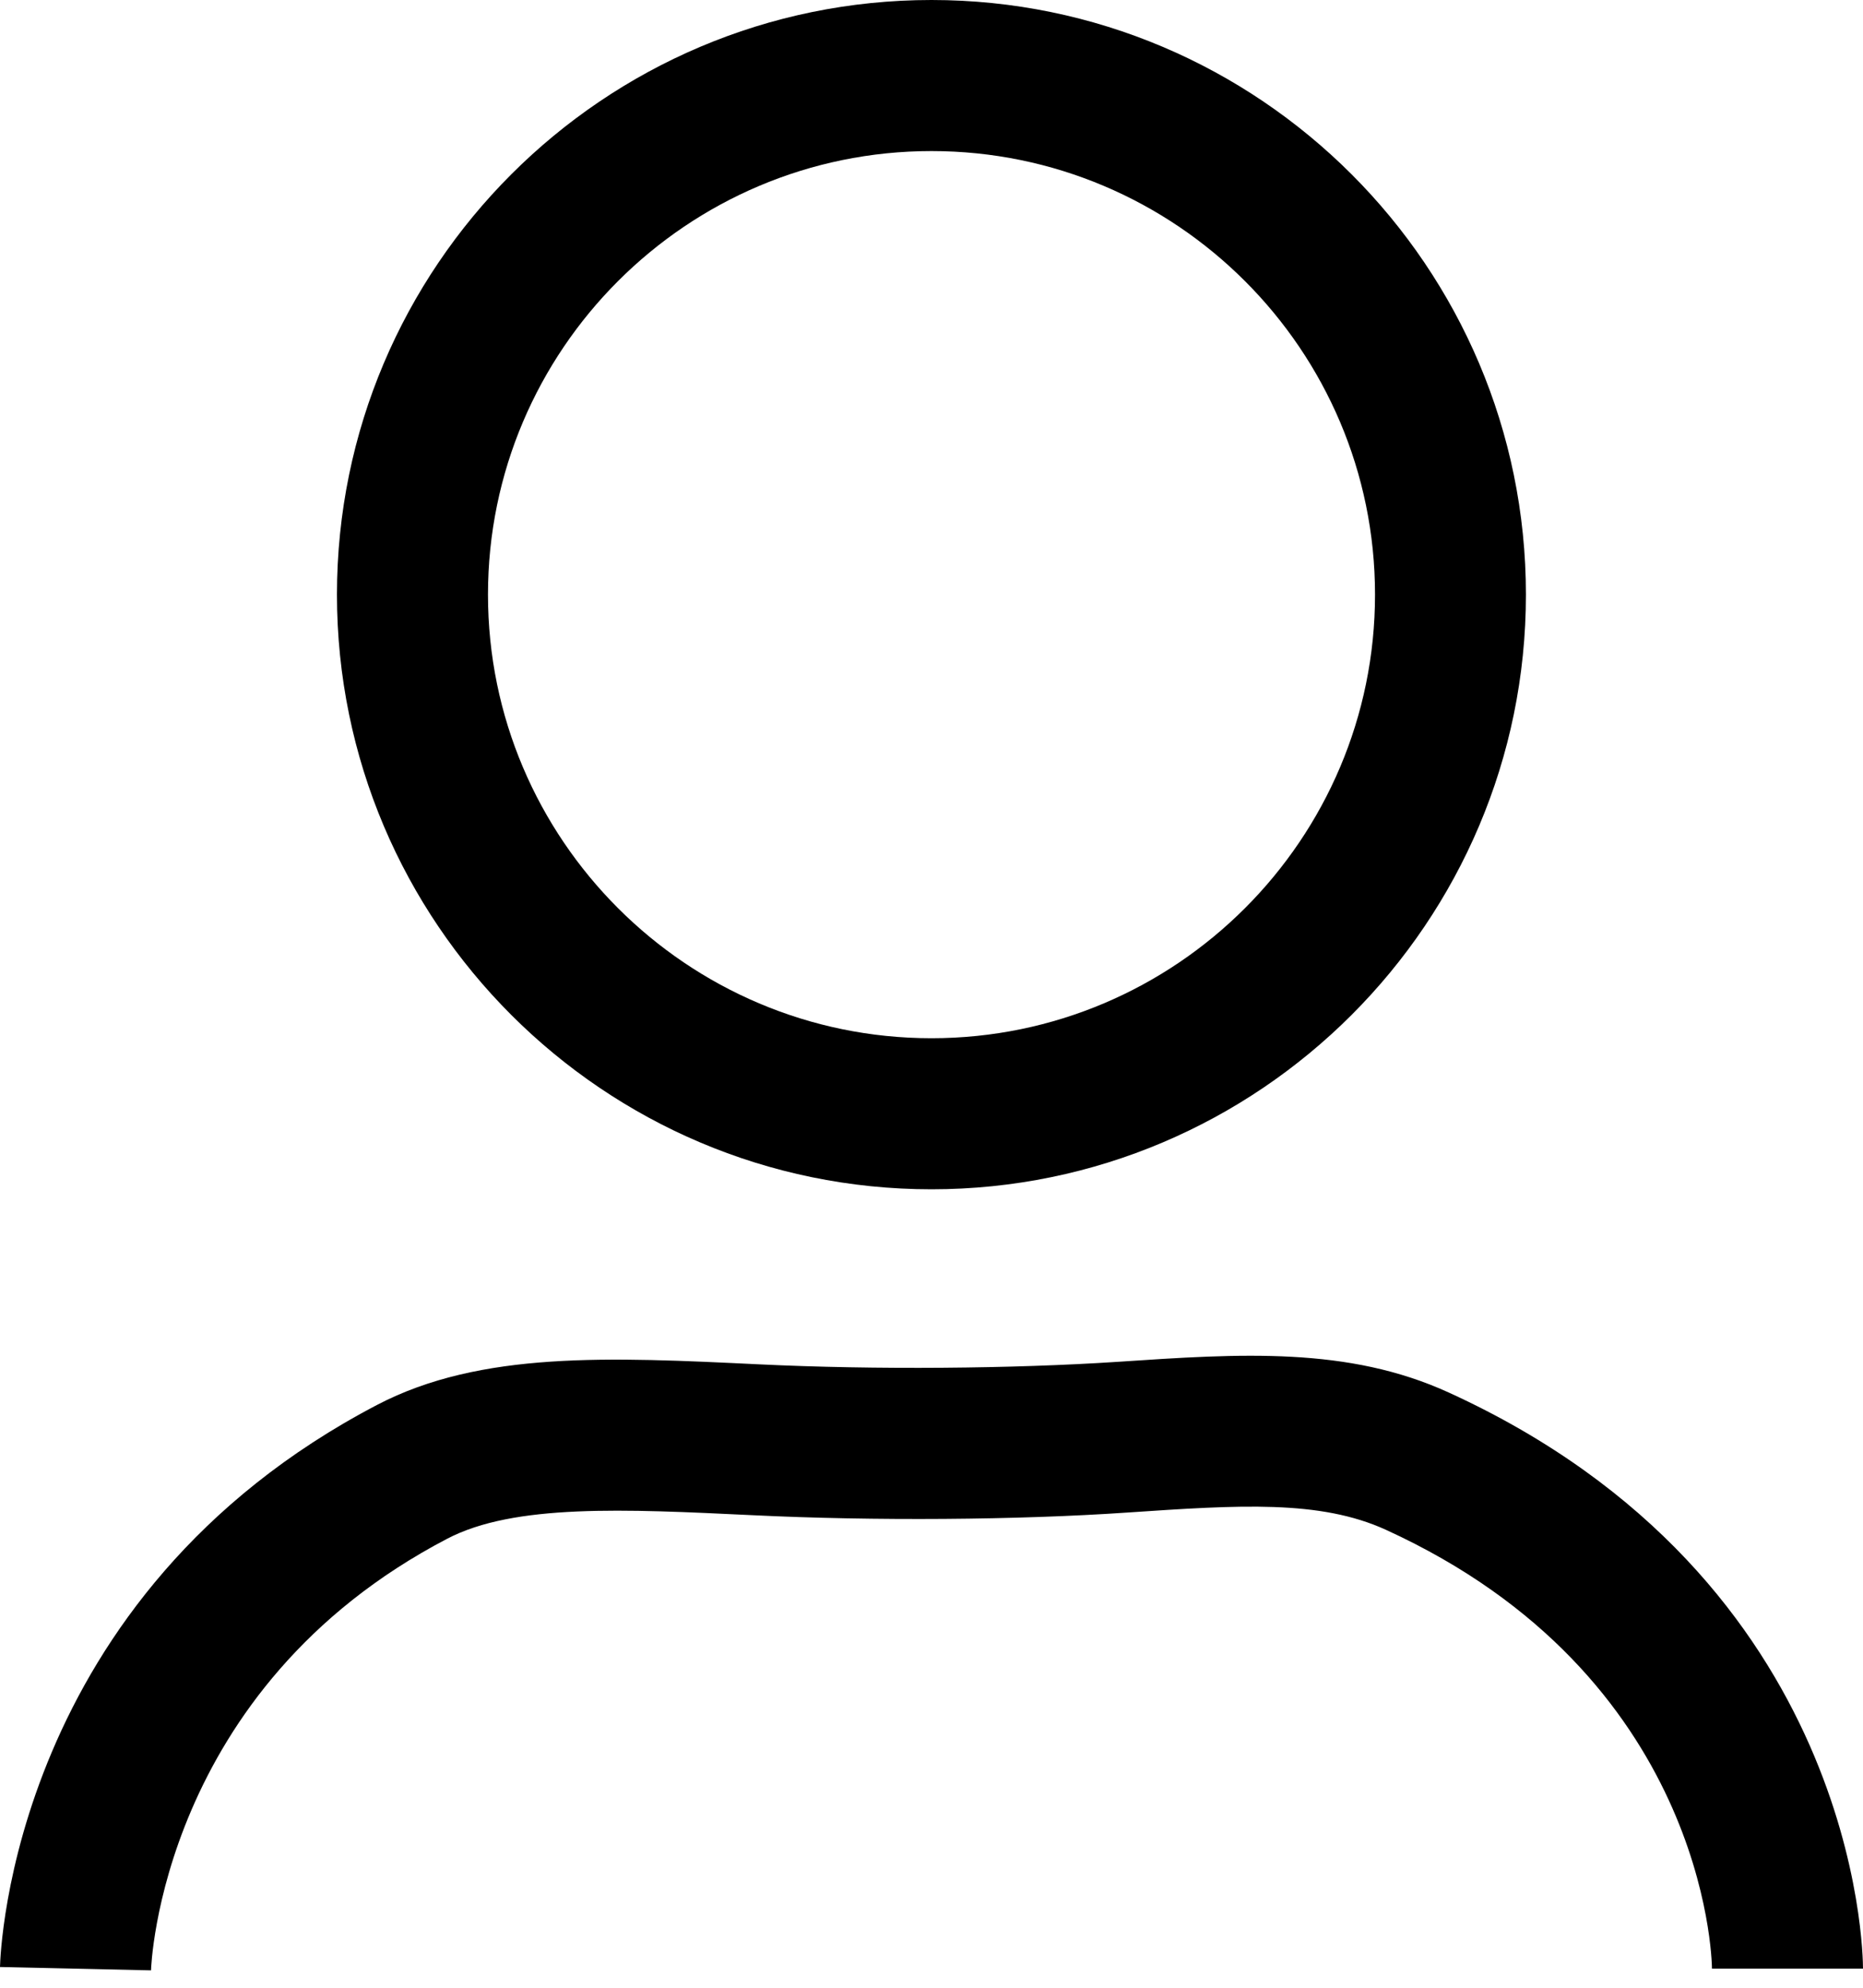 <svg width="15" height="16" viewBox="0 0 15 16" fill="none" xmlns="http://www.w3.org/2000/svg">
<path d="M11.665 11.209C10.853 10.838 9.993 10.895 8.995 10.962C8.158 11.017 7.047 11.027 6.112 10.982C4.909 10.924 3.87 10.873 3.037 11.308C0.1 12.843 0.003 15.711 0 15.833L1.216 15.86C1.216 15.837 1.292 13.592 3.6 12.386C4.141 12.103 5.028 12.147 6.054 12.196C7.035 12.244 8.199 12.235 9.076 12.175C9.977 12.114 10.627 12.071 11.159 12.314C13.727 13.487 13.783 15.754 13.784 15.846H15C15 15.719 14.962 12.715 11.665 11.209Z" fill="black"/>
<path d="M7.5 9.573C10.139 9.573 12.286 7.425 12.286 4.786C12.286 2.147 10.139 0 7.5 0C4.86 0 2.713 2.147 2.713 4.786C2.713 7.426 4.86 9.573 7.5 9.573ZM7.5 1.216C9.469 1.216 11.071 2.817 11.071 4.786C11.071 6.756 9.469 8.357 7.5 8.357C5.531 8.357 3.929 6.756 3.929 4.786C3.929 2.817 5.531 1.216 7.5 1.216Z" fill="black"/>
</svg>
